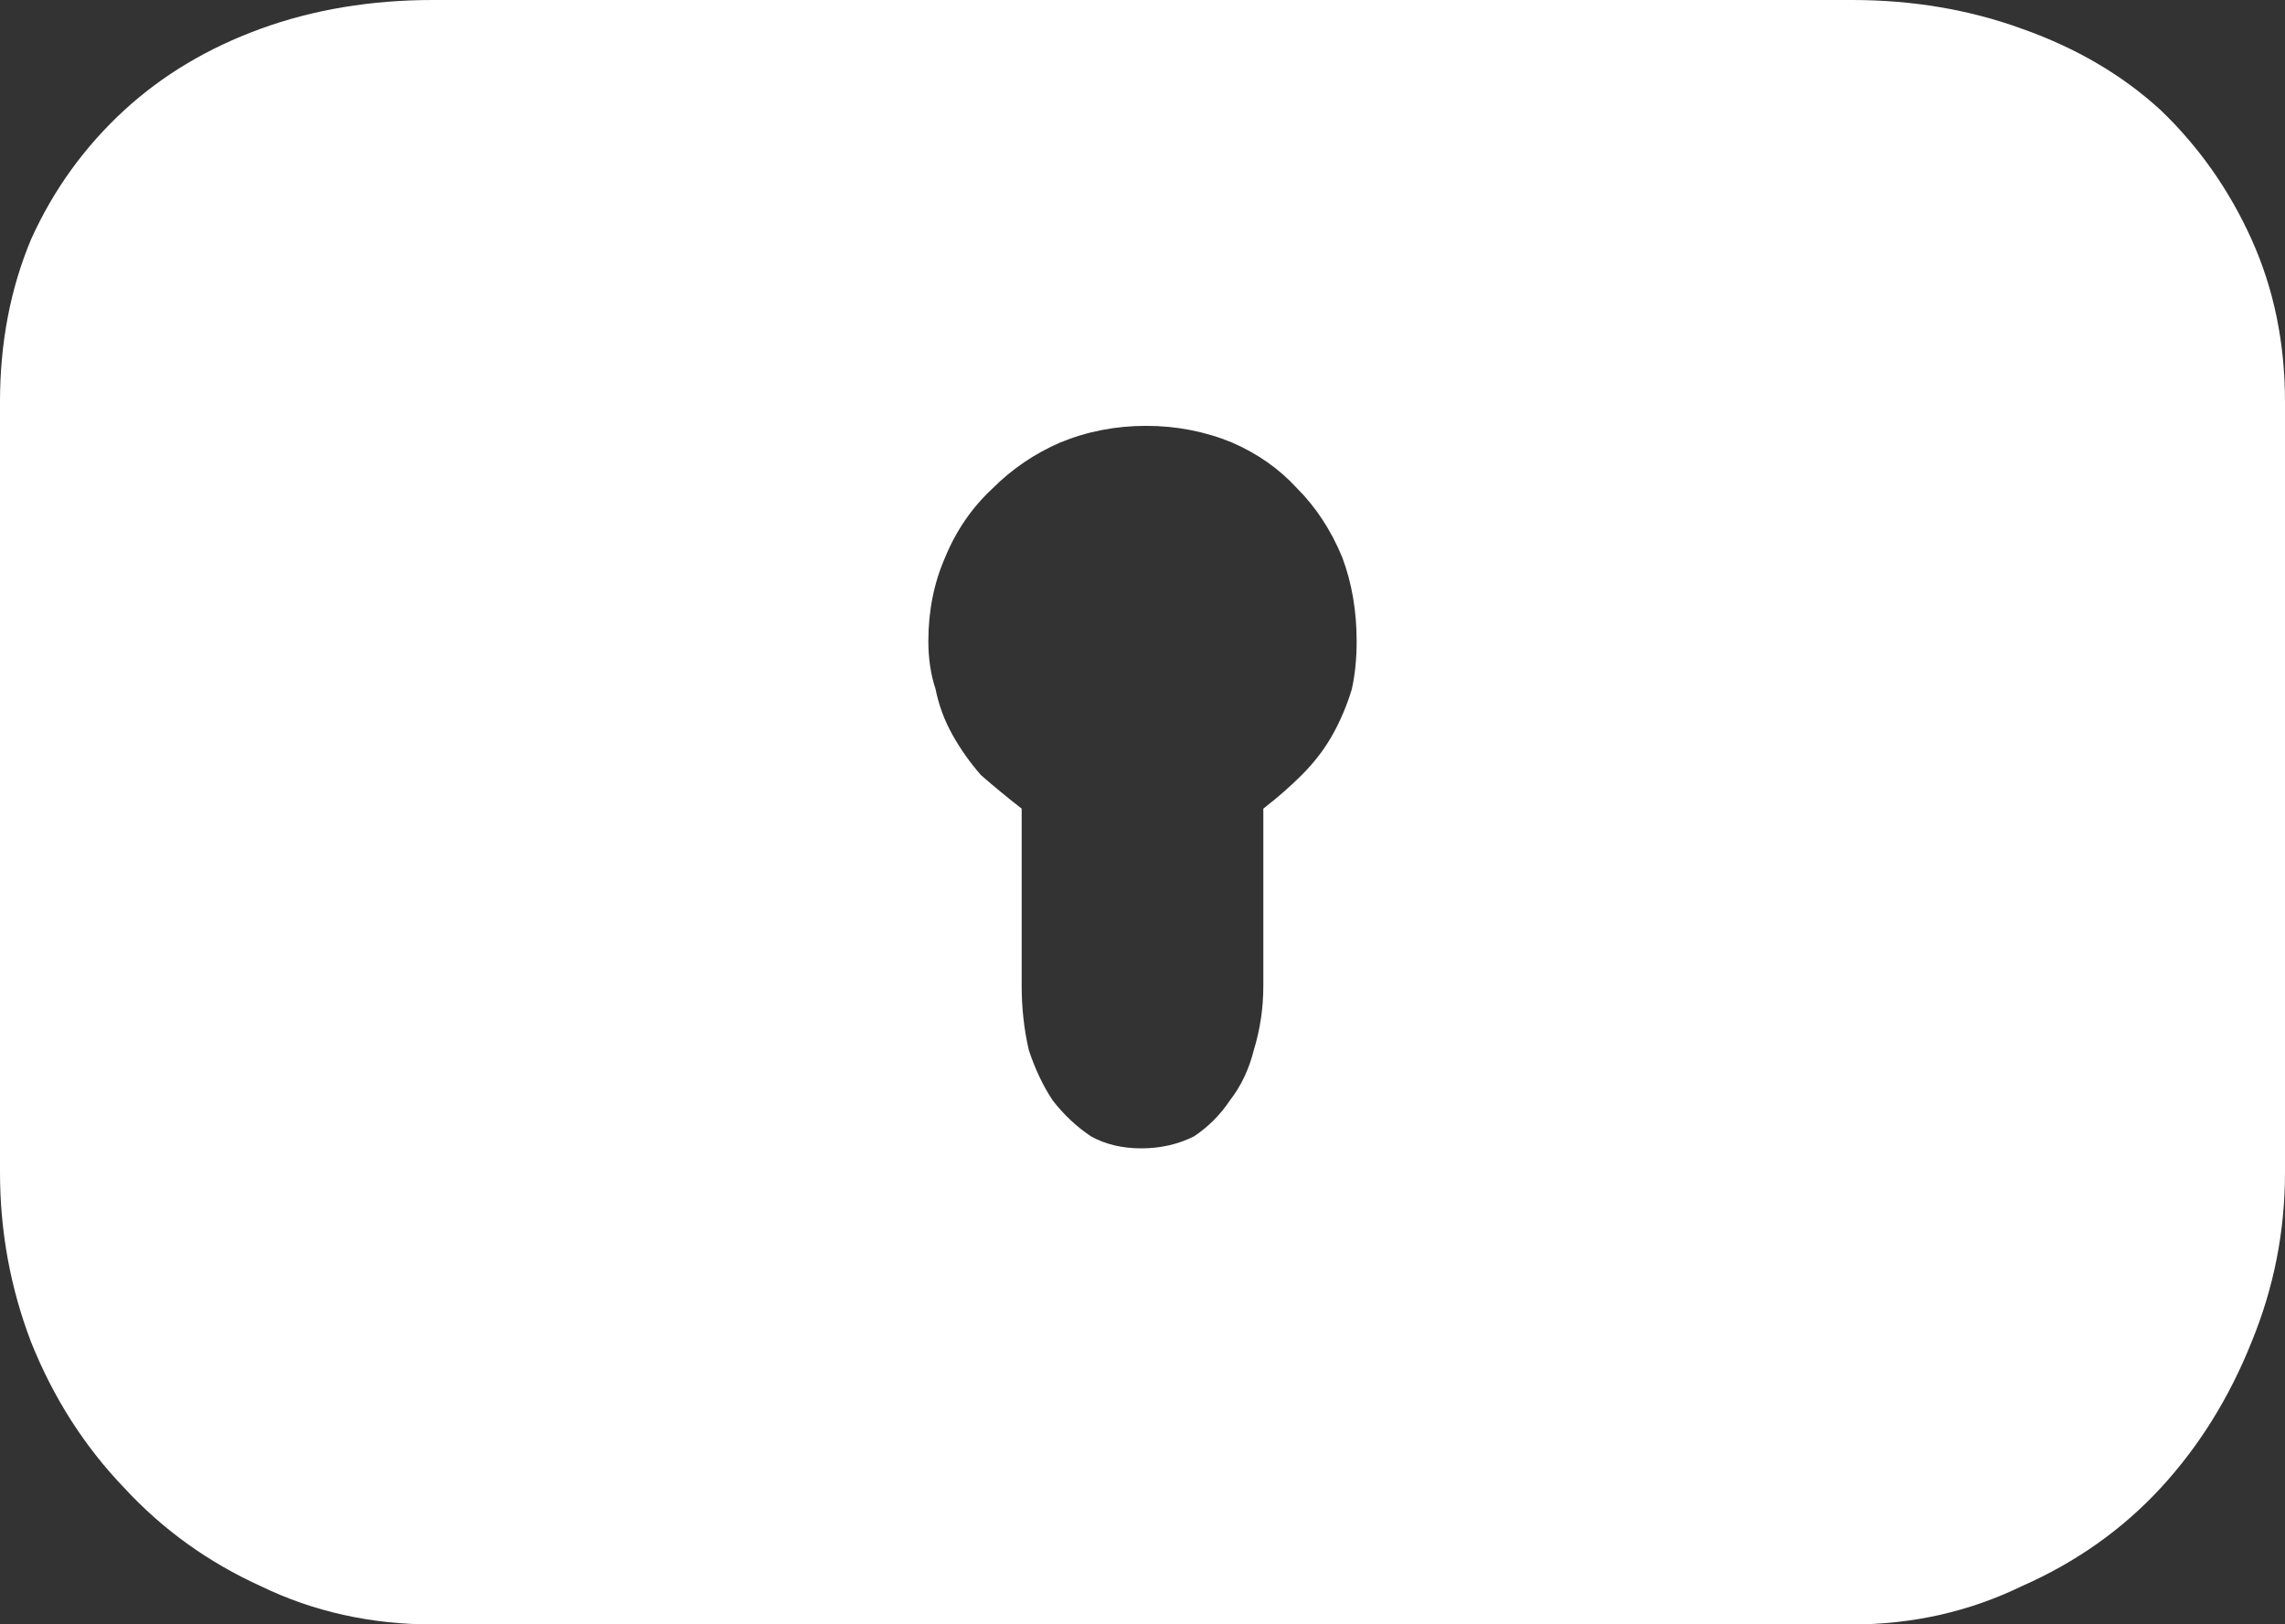 <?xml version="1.0" encoding="UTF-8" standalone="no"?>
<svg xmlns:xlink="http://www.w3.org/1999/xlink" height="33.95px" width="47.75px" xmlns="http://www.w3.org/2000/svg">
  <rect width="100%" height="100%" fill="#333333" stroke="none"/>
  <g transform="matrix(1.0, 0.0, 0.0, 1.0, 0.0, 0.0)">
    <path d="M38.7 0.0 L38.7 0.0 Q40.6 0.0 42.25 0.6 43.95 1.2 45.15 2.3 46.35 3.45 47.05 5.0 47.75 6.55 47.75 8.4 L47.75 24.5 Q47.75 26.35 47.05 28.05 46.35 29.8 45.15 31.1 43.95 32.4 42.25 33.15 40.6 33.95 38.7 33.95 L9.05 33.95 Q7.1 33.95 5.45 33.15 3.8 32.4 2.6 31.1 1.35 29.8 0.65 28.05 0.0 26.35 0.0 24.5 L0.0 8.4 Q0.0 6.55 0.65 5.0 1.35 3.45 2.6 2.3 3.8 1.2 5.45 0.6 7.1 0.0 9.05 0.0 L38.7 0.0 M26.4 16.9 L26.4 16.9 Q26.85 16.55 27.2 16.2 27.6 15.8 27.85 15.35 28.1 14.9 28.25 14.4 28.35 13.95 28.35 13.4 28.35 12.45 28.05 11.65 27.7 10.8 27.1 10.2 26.55 9.6 25.75 9.25 24.9 8.9 23.95 8.9 23.0 8.9 22.15 9.25 21.35 9.6 20.75 10.2 20.1 10.8 19.75 11.65 19.4 12.45 19.4 13.4 19.4 13.95 19.55 14.4 19.65 14.9 19.9 15.35 20.15 15.8 20.5 16.2 20.9 16.55 21.35 16.9 L21.35 20.6 Q21.35 21.3 21.5 21.95 21.7 22.55 22.0 23.0 22.35 23.45 22.8 23.75 23.25 24.0 23.85 24.0 24.45 24.0 24.95 23.75 25.4 23.45 25.7 23.0 26.05 22.55 26.2 21.95 26.4 21.3 26.4 20.6 L26.4 16.9" fill="#ffffff" fill-rule="evenodd" stroke="none"/>
  </g>
</svg>
